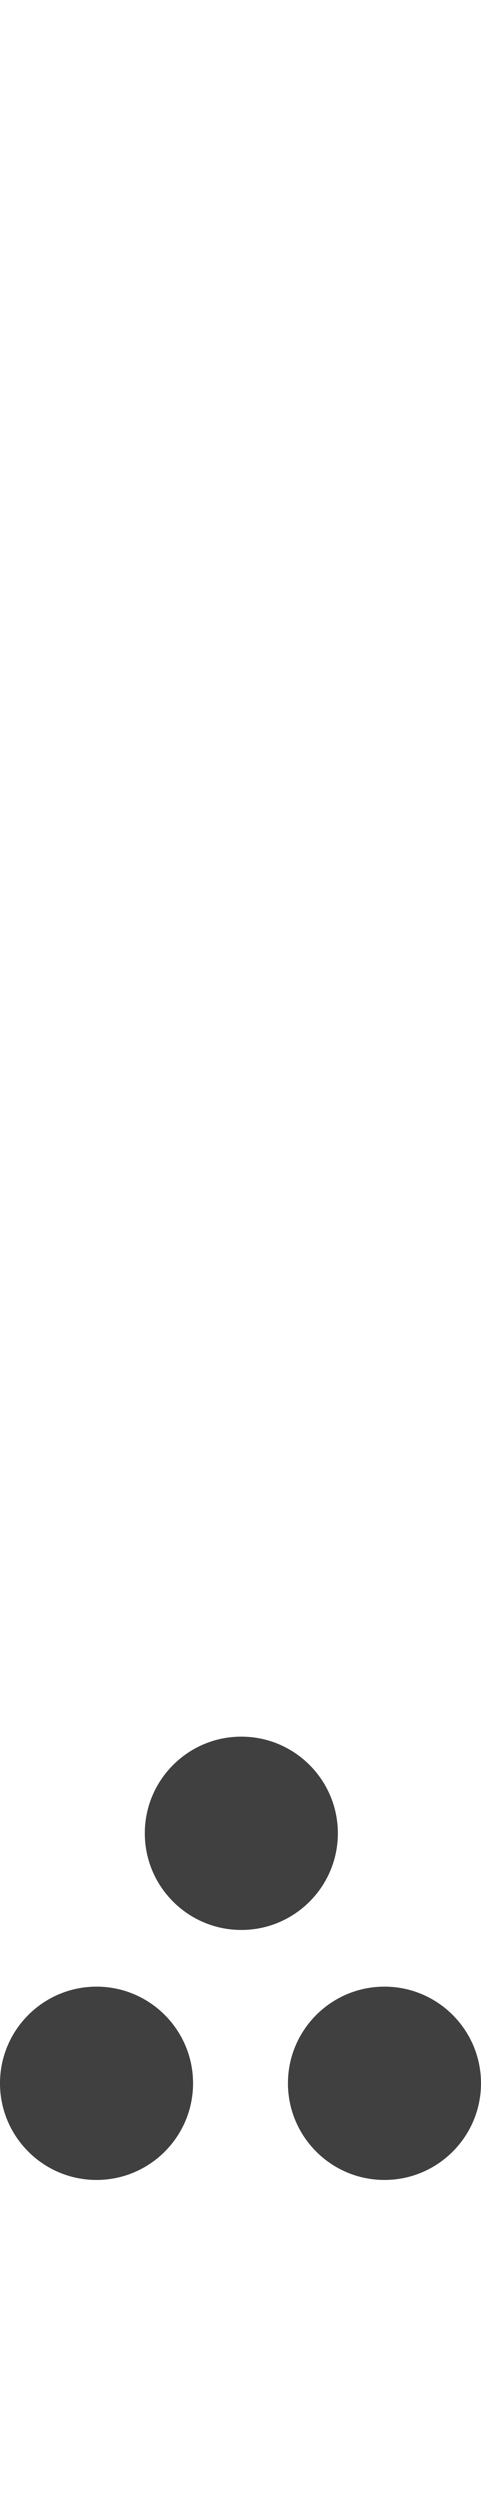 <?xml version="1.0" standalone="no"?>
<svg
   version="1.1"
   viewBox="0 0 289.0 1500.0"
   width="289.0"
   height="1500.0"
   xmlns="http://www.w3.org/2000/svg"
   xmlns:sodipodi="http://sodipodi.sourceforge.net/DTD/sodipodi-0.dtd">
 <sodipodi:namedview objecttolerance="1" gridtolerance="1" guidetolerance="1">
  <sodipodi:guide position="0,400" orientation="0,-1"/>
 </sodipodi:namedview>
 <g transform="matrix(1 0 0 -1 0 1100.0)">
  <path fill="#404040" d="M145.0 0.0ZM145.0 -250.0ZM145.0 -150.0ZM145.0 149.0ZM145.0 0.0ZM145.0 150.0ZM145.0 -58.0C177.0 -58.0 203.0 -32.0 203.0 0.0C203.0 32.0 177.0 58.0 145.0 58.0C113.0 58.0 87.0 32.0 87.0 0.0C87.0 -32.0 113.0 -58.0 145.0 -58.0ZM145.0 -150.0ZM145.0 0.0ZM231.0 -150.0ZM231.0 0.0ZM231.0 -208.0C263.0 -208.0 289.0 -182.0 289.0 -150.0C289.0 -118.0 263.0 -92.0 231.0 -92.0C199.0 -92.0 173.0 -118.0 173.0 -150.0C173.0 -182.0 199.0 -208.0 231.0 -208.0ZM58.0 -150.0ZM58.0 0.0ZM58.0 -208.0C90.0 -208.0 116.0 -182.0 116.0 -150.0C116.0 -118.0 90.0 -92.0 58.0 -92.0C26.0 -92.0 0.0 -118.0 0.0 -150.0C0.0 -182.0 26.0 -208.0 58.0 -208.0Z" />
 </g>
</svg>
